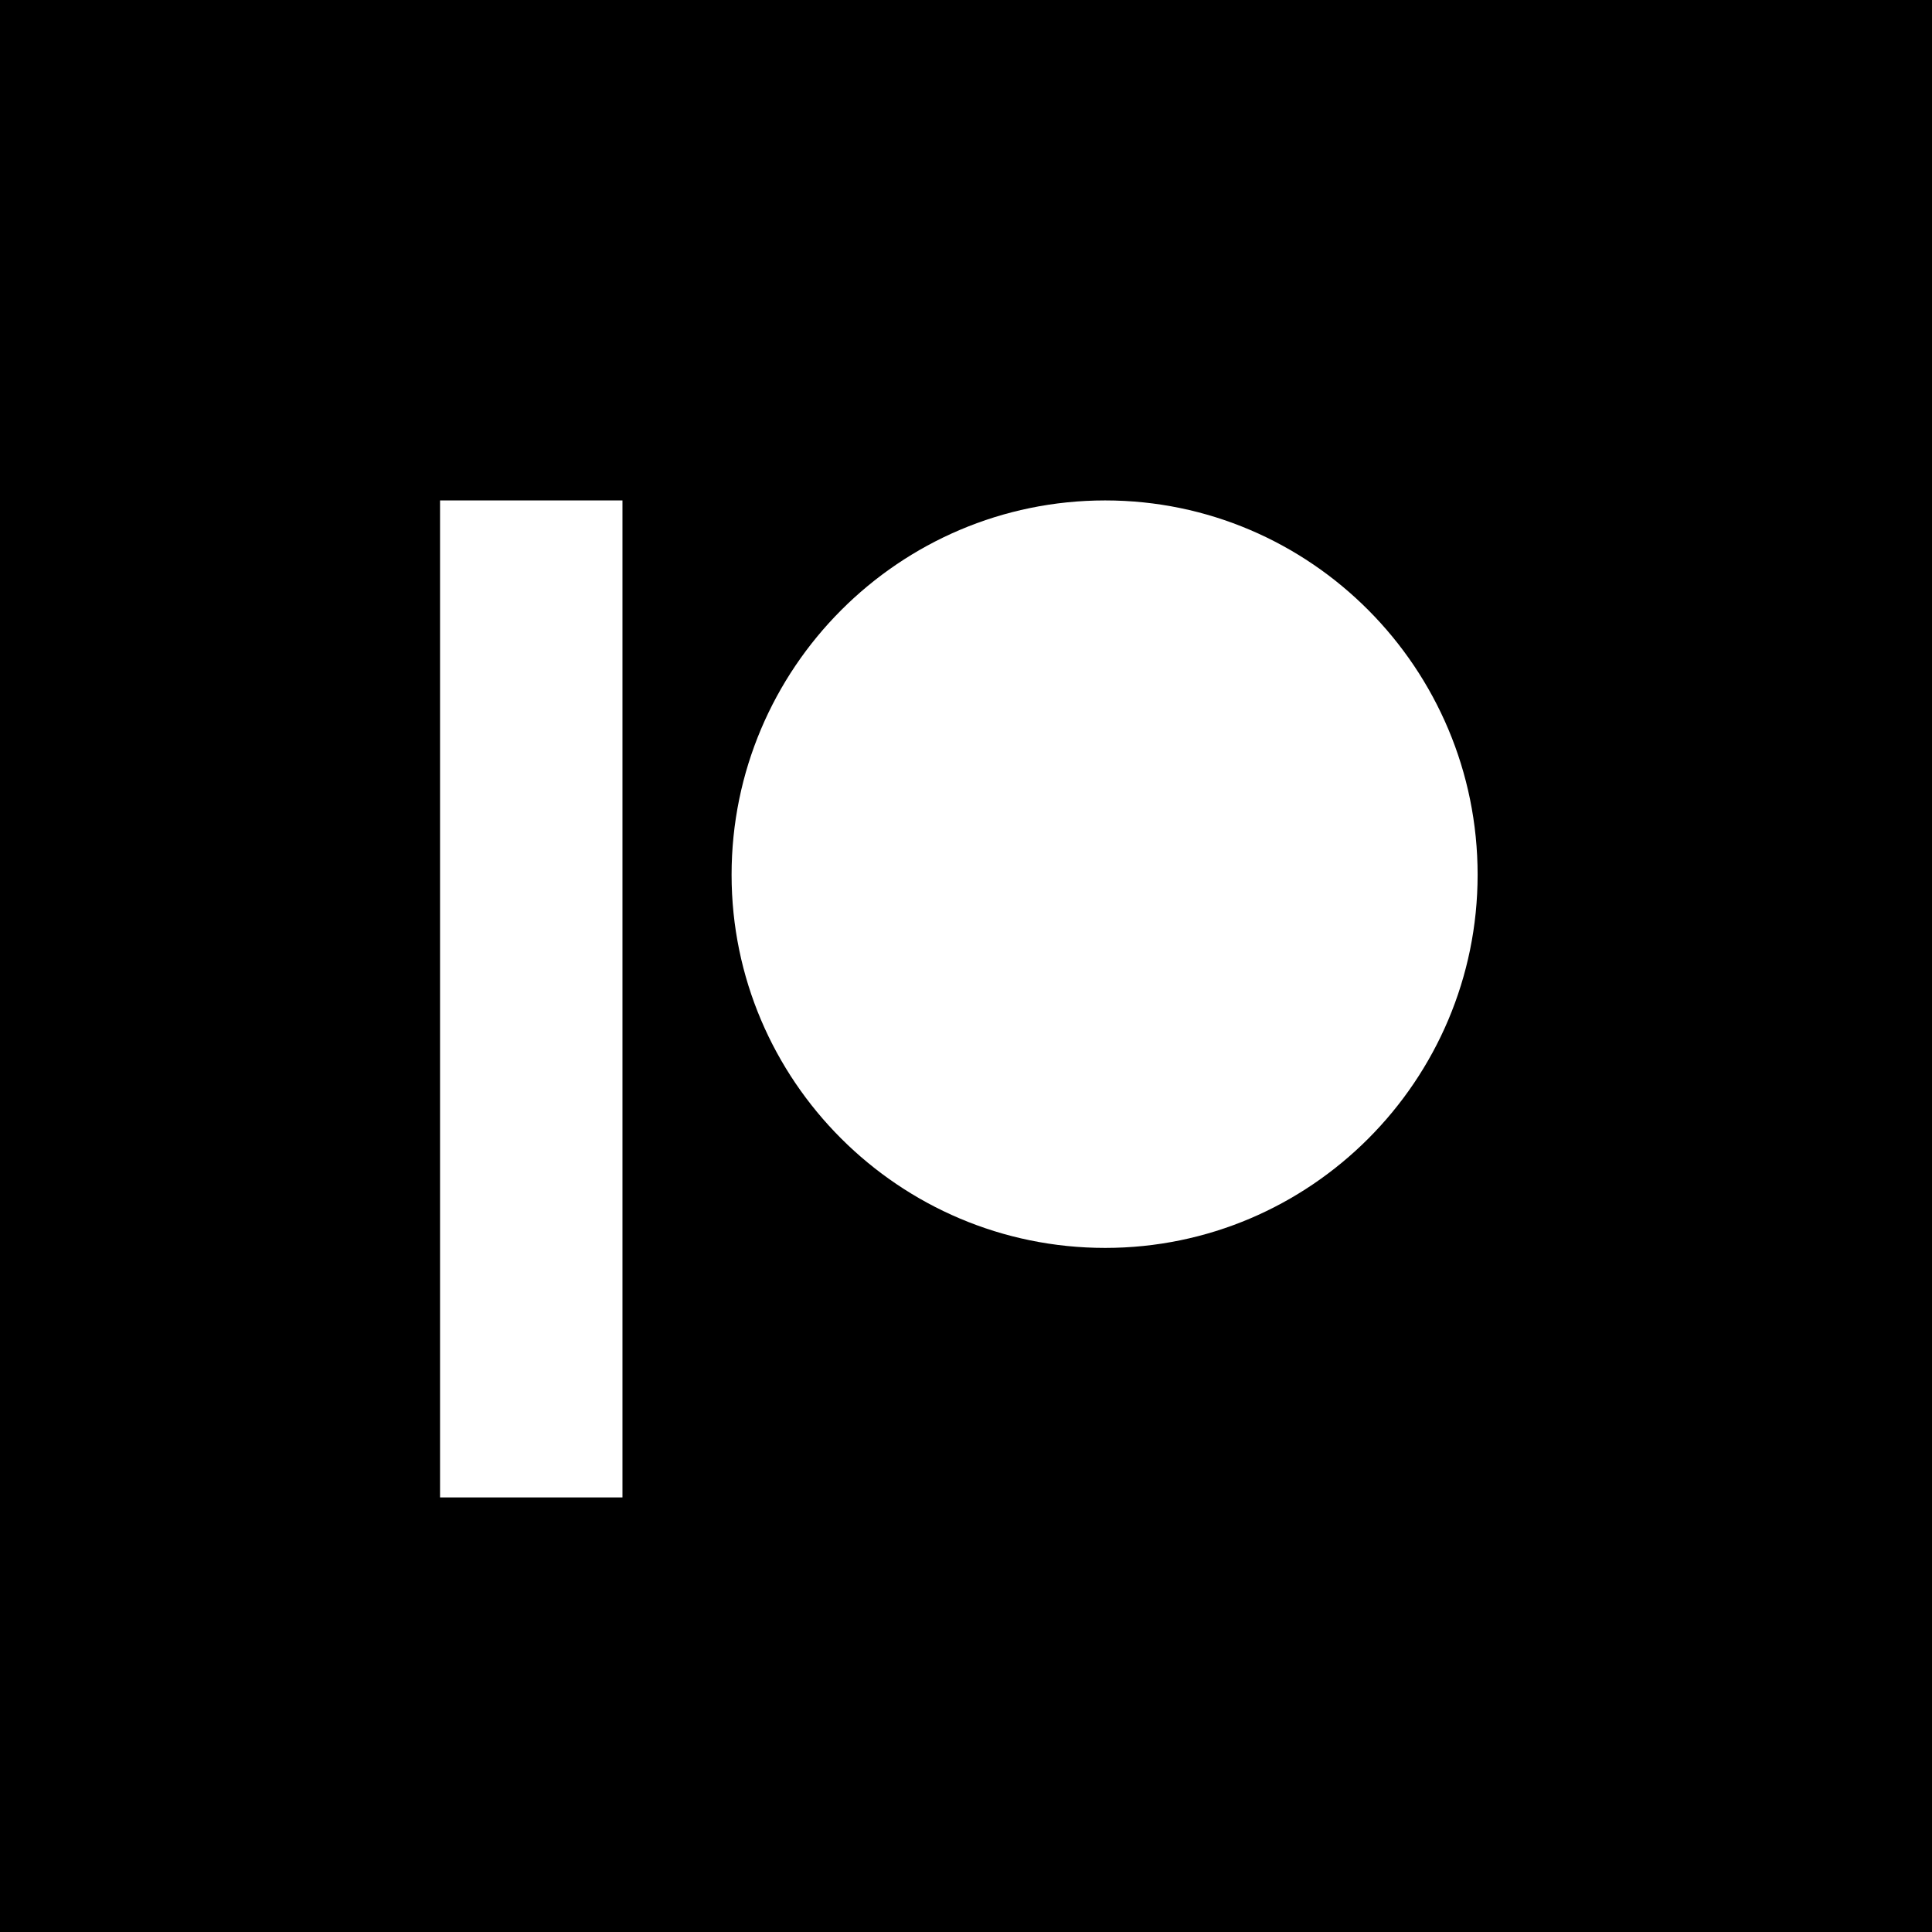<svg width="48" height="48" viewBox="0 0 48 48" fill="url(#paint0_linear_668_70580)" xmlns="http://www.w3.org/2000/svg">
<rect width="48" height="48" fill="current"/>
<g filter="url(#filter0_i_668_70580)">
<path fill-rule="evenodd" clip-rule="evenodd" d="M27.458 11.933C22.34 11.933 18.176 16.105 18.176 21.233C18.176 26.345 22.34 30.504 27.458 30.504C32.56 30.504 36.711 26.345 36.711 21.233C36.712 16.105 32.56 11.933 27.458 11.933Z" fill="white"/>
<path fill-rule="evenodd" clip-rule="evenodd" d="M10.933 36.703H15.465V11.933H10.933V36.703Z" fill="white"/>
</g>
<defs>
<filter id="filter0_i_668_70580" x="9" y="10" width="29" height="29.5" filterUnits="userSpaceOnUse" color-interpolation-filters="sRGB">
<feFlood flood-opacity="0" result="BackgroundImageFix"/>
<feBlend mode="normal" in="SourceGraphic" in2="BackgroundImageFix" result="shape"/>
<feColorMatrix in="SourceAlpha" type="matrix" values="0 0 0 0 0 0 0 0 0 0 0 0 0 0 0 0 0 0 127 0" result="hardAlpha"/>
<feOffset dy="0.5"/>
<feGaussianBlur stdDeviation="1.25"/>
<feComposite in2="hardAlpha" operator="arithmetic" k2="-1" k3="1"/>
<feColorMatrix type="matrix" values="0 0 0 0 0 0 0 0 0 0 0 0 0 0 0 0 0 0 0.1 0"/>
<feBlend mode="normal" in2="shape" result="effect1_innerShadow_668_70580"/>
</filter>
<linearGradient id="paint0_linear_668_70580" x1="27.317" y1="49.431" x2="4.878" y2="-1.02789e-06" gradientUnits="userSpaceOnUse">
<stop offset="0.016" stop-color="#FF424D"/>
<stop offset="0.974" stop-color="#FF424D"/>
</linearGradient>
</defs>
</svg>
